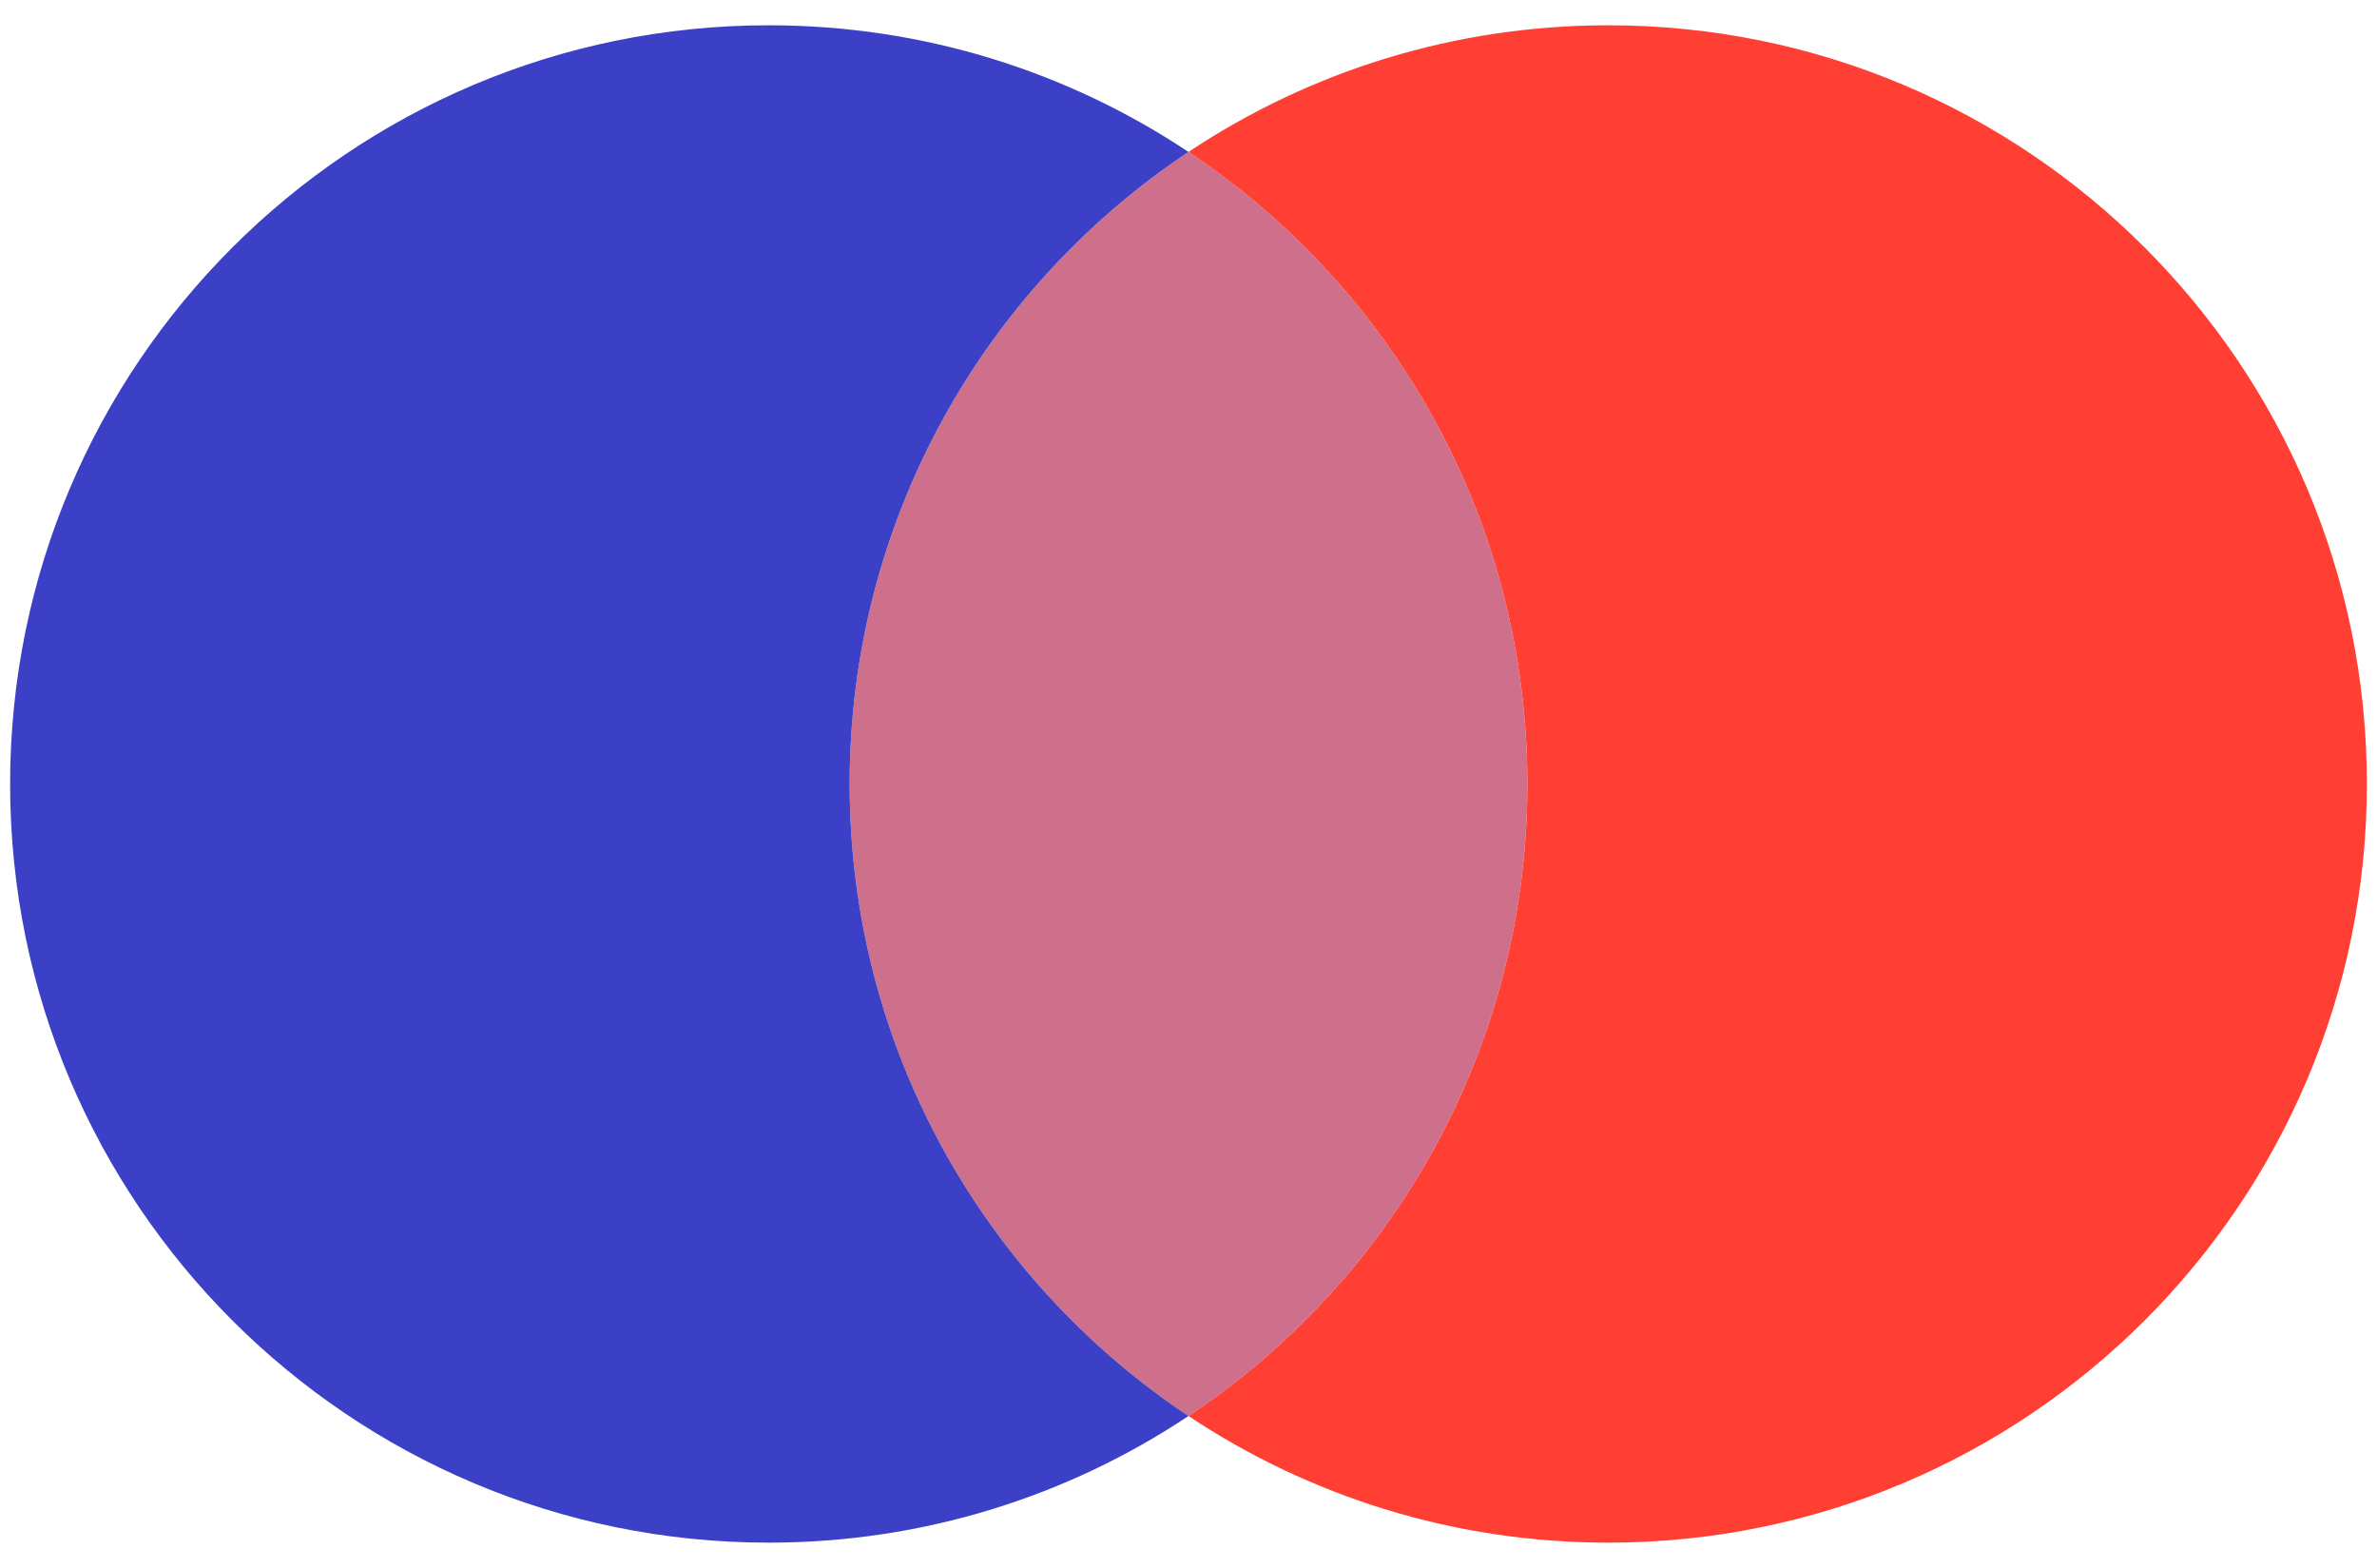 <svg width="47" height="31" viewBox="0 0 47 31" fill="none" xmlns="http://www.w3.org/2000/svg">
<path d="M23.5 3.004C19.461 5.691 16.8 10.285 16.8 15.5C16.8 20.715 19.461 25.308 23.5 27.996C27.539 25.308 30.2 20.715 30.2 15.5C30.2 10.285 27.539 5.691 23.5 3.004Z" fill="#CE6F8B"/>
<path fill-rule="evenodd" clip-rule="evenodd" d="M15.2 30.5C18.269 30.5 21.123 29.578 23.5 27.996C19.461 25.308 16.8 20.715 16.8 15.5C16.8 10.285 19.461 5.691 23.5 3.004C21.123 1.422 18.269 0.5 15.2 0.5C6.916 0.5 0.2 7.216 0.2 15.5C0.2 23.784 6.916 30.5 15.2 30.5Z" fill="#3C40C6"/>
<path d="M31.8 30.5C40.084 30.5 46.8 23.784 46.8 15.5C46.8 7.216 40.084 0.5 31.8 0.5C28.731 0.5 25.877 1.422 23.5 3.004C27.539 5.691 30.2 10.285 30.2 15.5C30.2 20.715 27.539 25.308 23.5 27.996C25.877 29.578 28.731 30.5 31.8 30.5Z" fill="#FF3F34"/>
</svg>
